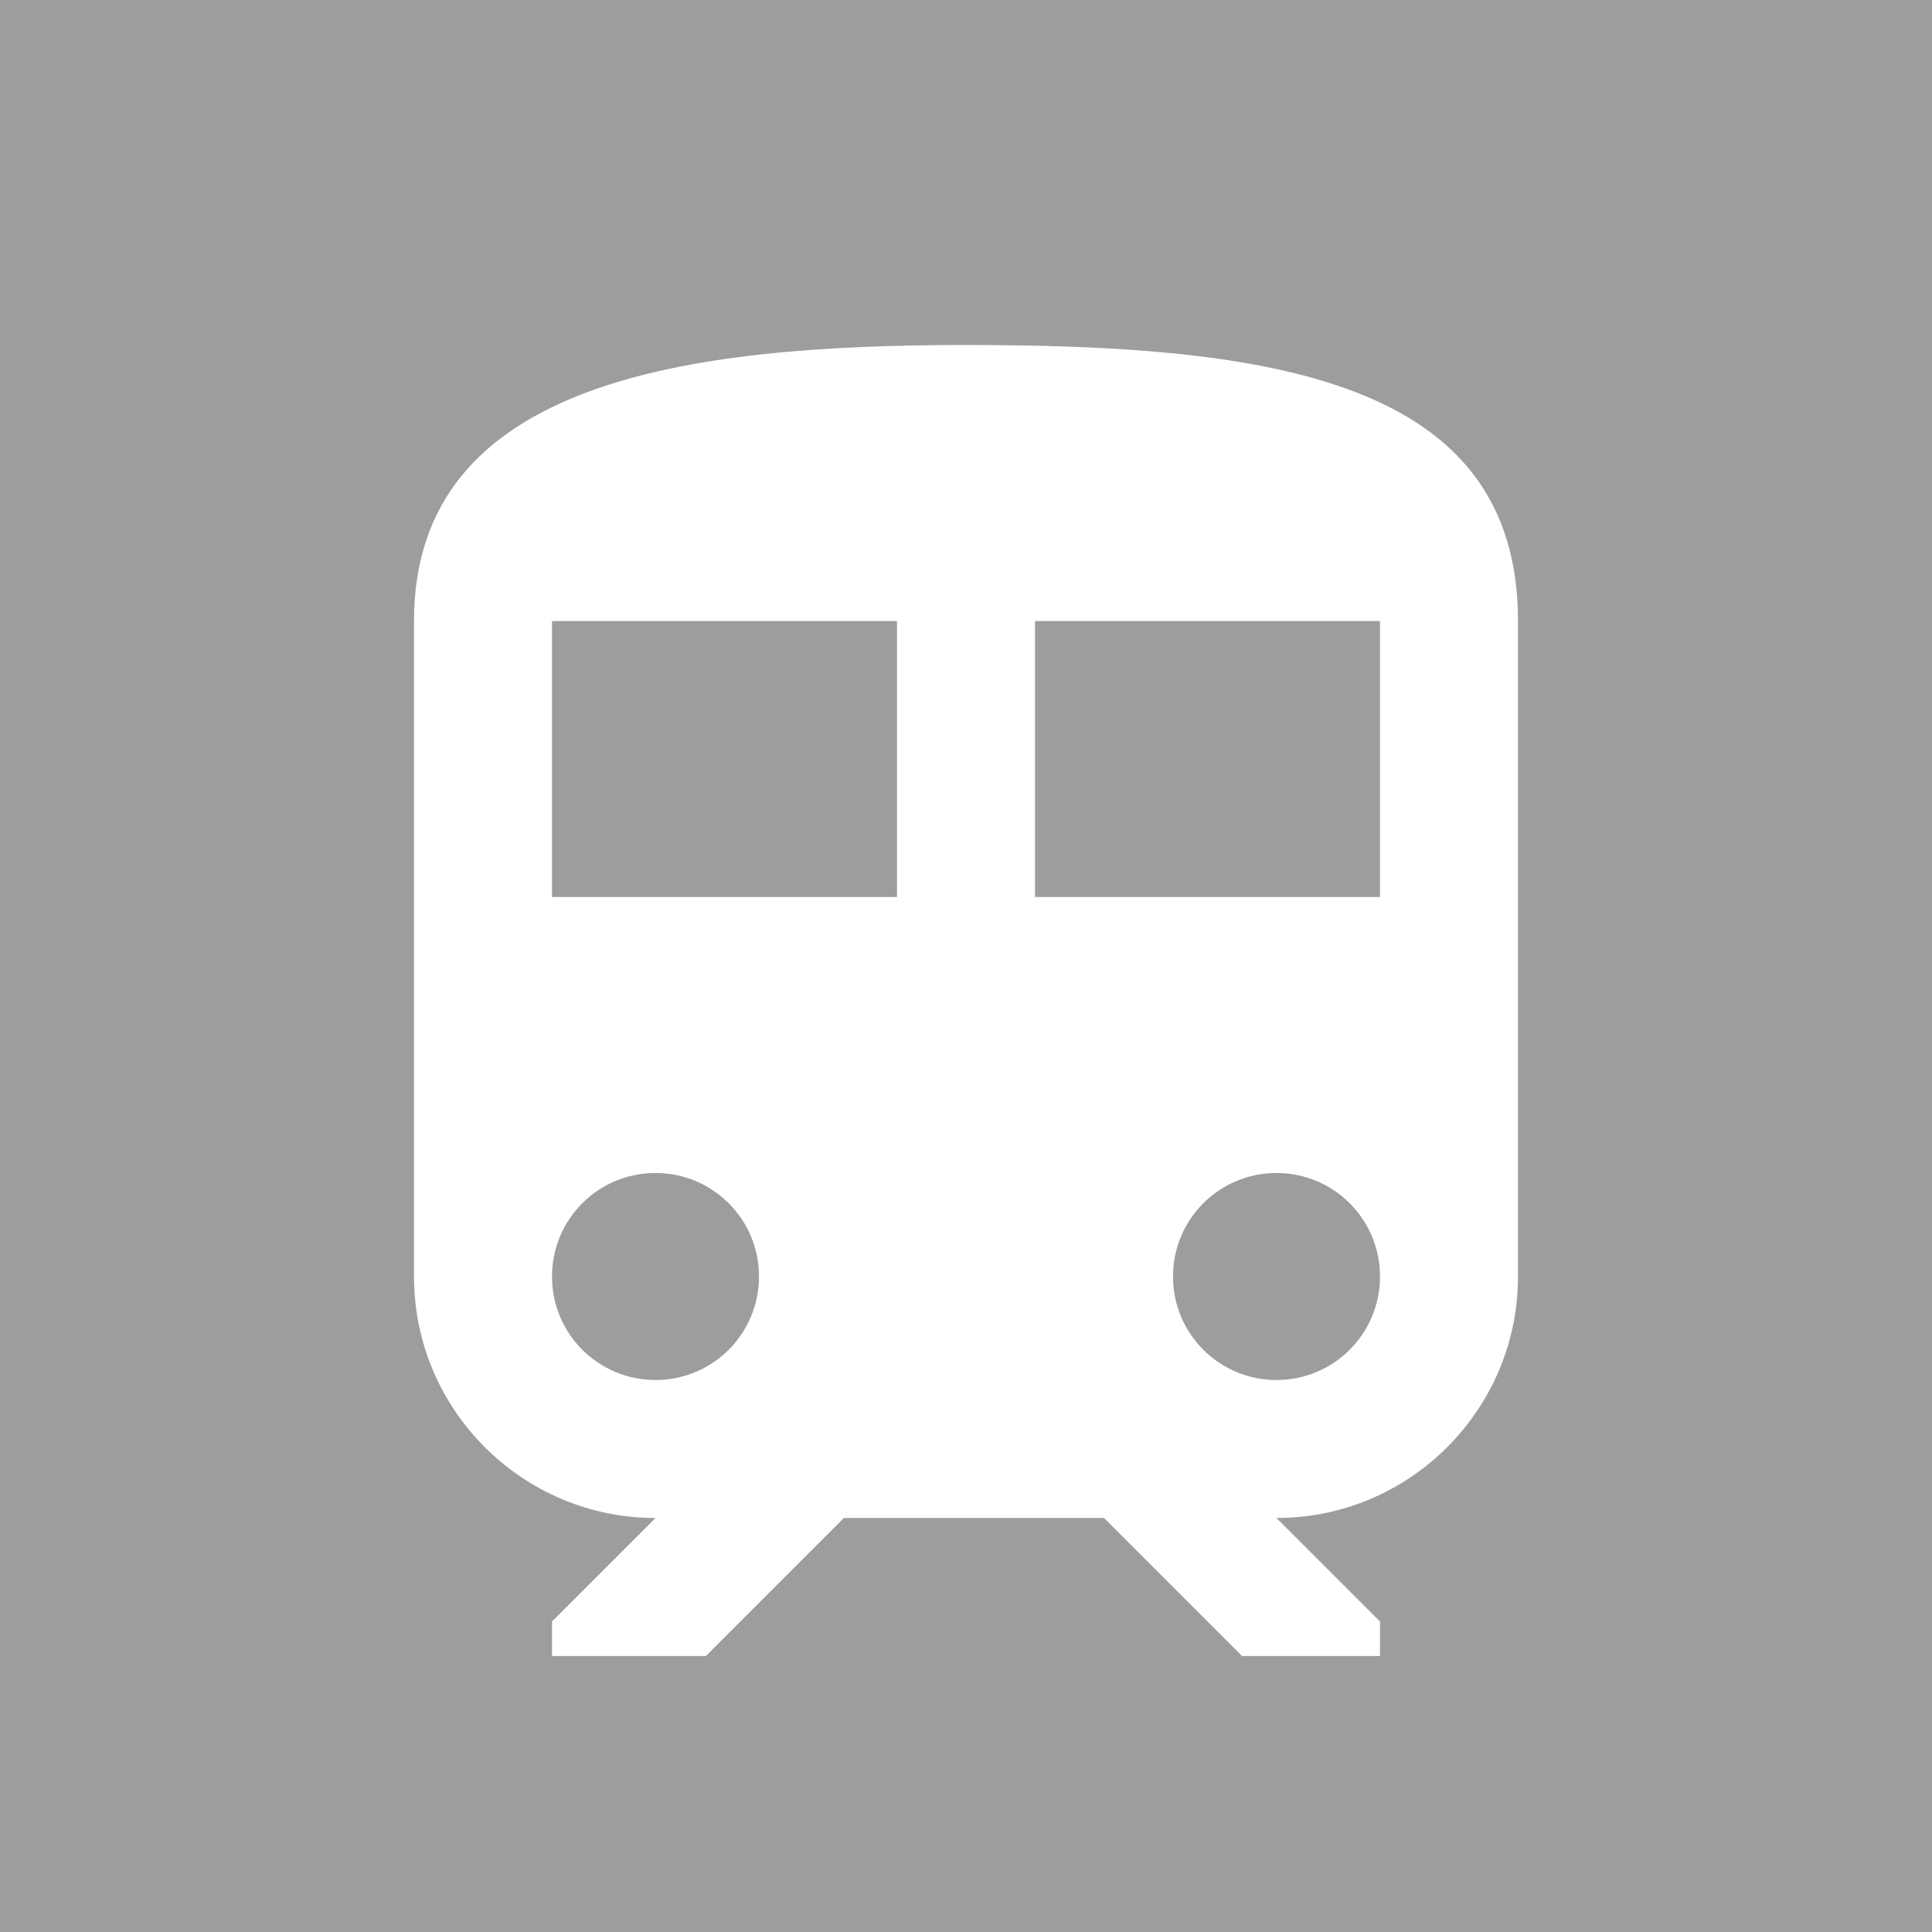 <svg width="28" height="28" viewBox="0 0 28 28" xmlns="http://www.w3.org/2000/svg"><title>transport</title><g fill="none" fill-rule="evenodd"><path fill="#9D9D9F" d="M0 0h28v28H0z"/><path d="M14 5c-4 0-8 .5-8 4v9.5C6 20.43 7.57 22 9.5 22L8 23.5v.5h2.23l2-2H16l2 2h2v-.5L18.5 22c1.93 0 3.5-1.57 3.5-3.5V9c0-3.5-3.58-4-8-4zM9.5 20c-.83 0-1.5-.67-1.5-1.5S8.67 17 9.5 17s1.5.67 1.5 1.5-.67 1.5-1.5 1.5zm3.5-7H8V9h5v4zm2 0V9h5v4h-5zm3.5 7c-.83 0-1.5-.67-1.5-1.5s.67-1.5 1.5-1.5 1.5.67 1.5 1.5-.67 1.5-1.5 1.5z" fill="#FFF" fill-rule="nonzero"/></g></svg>
